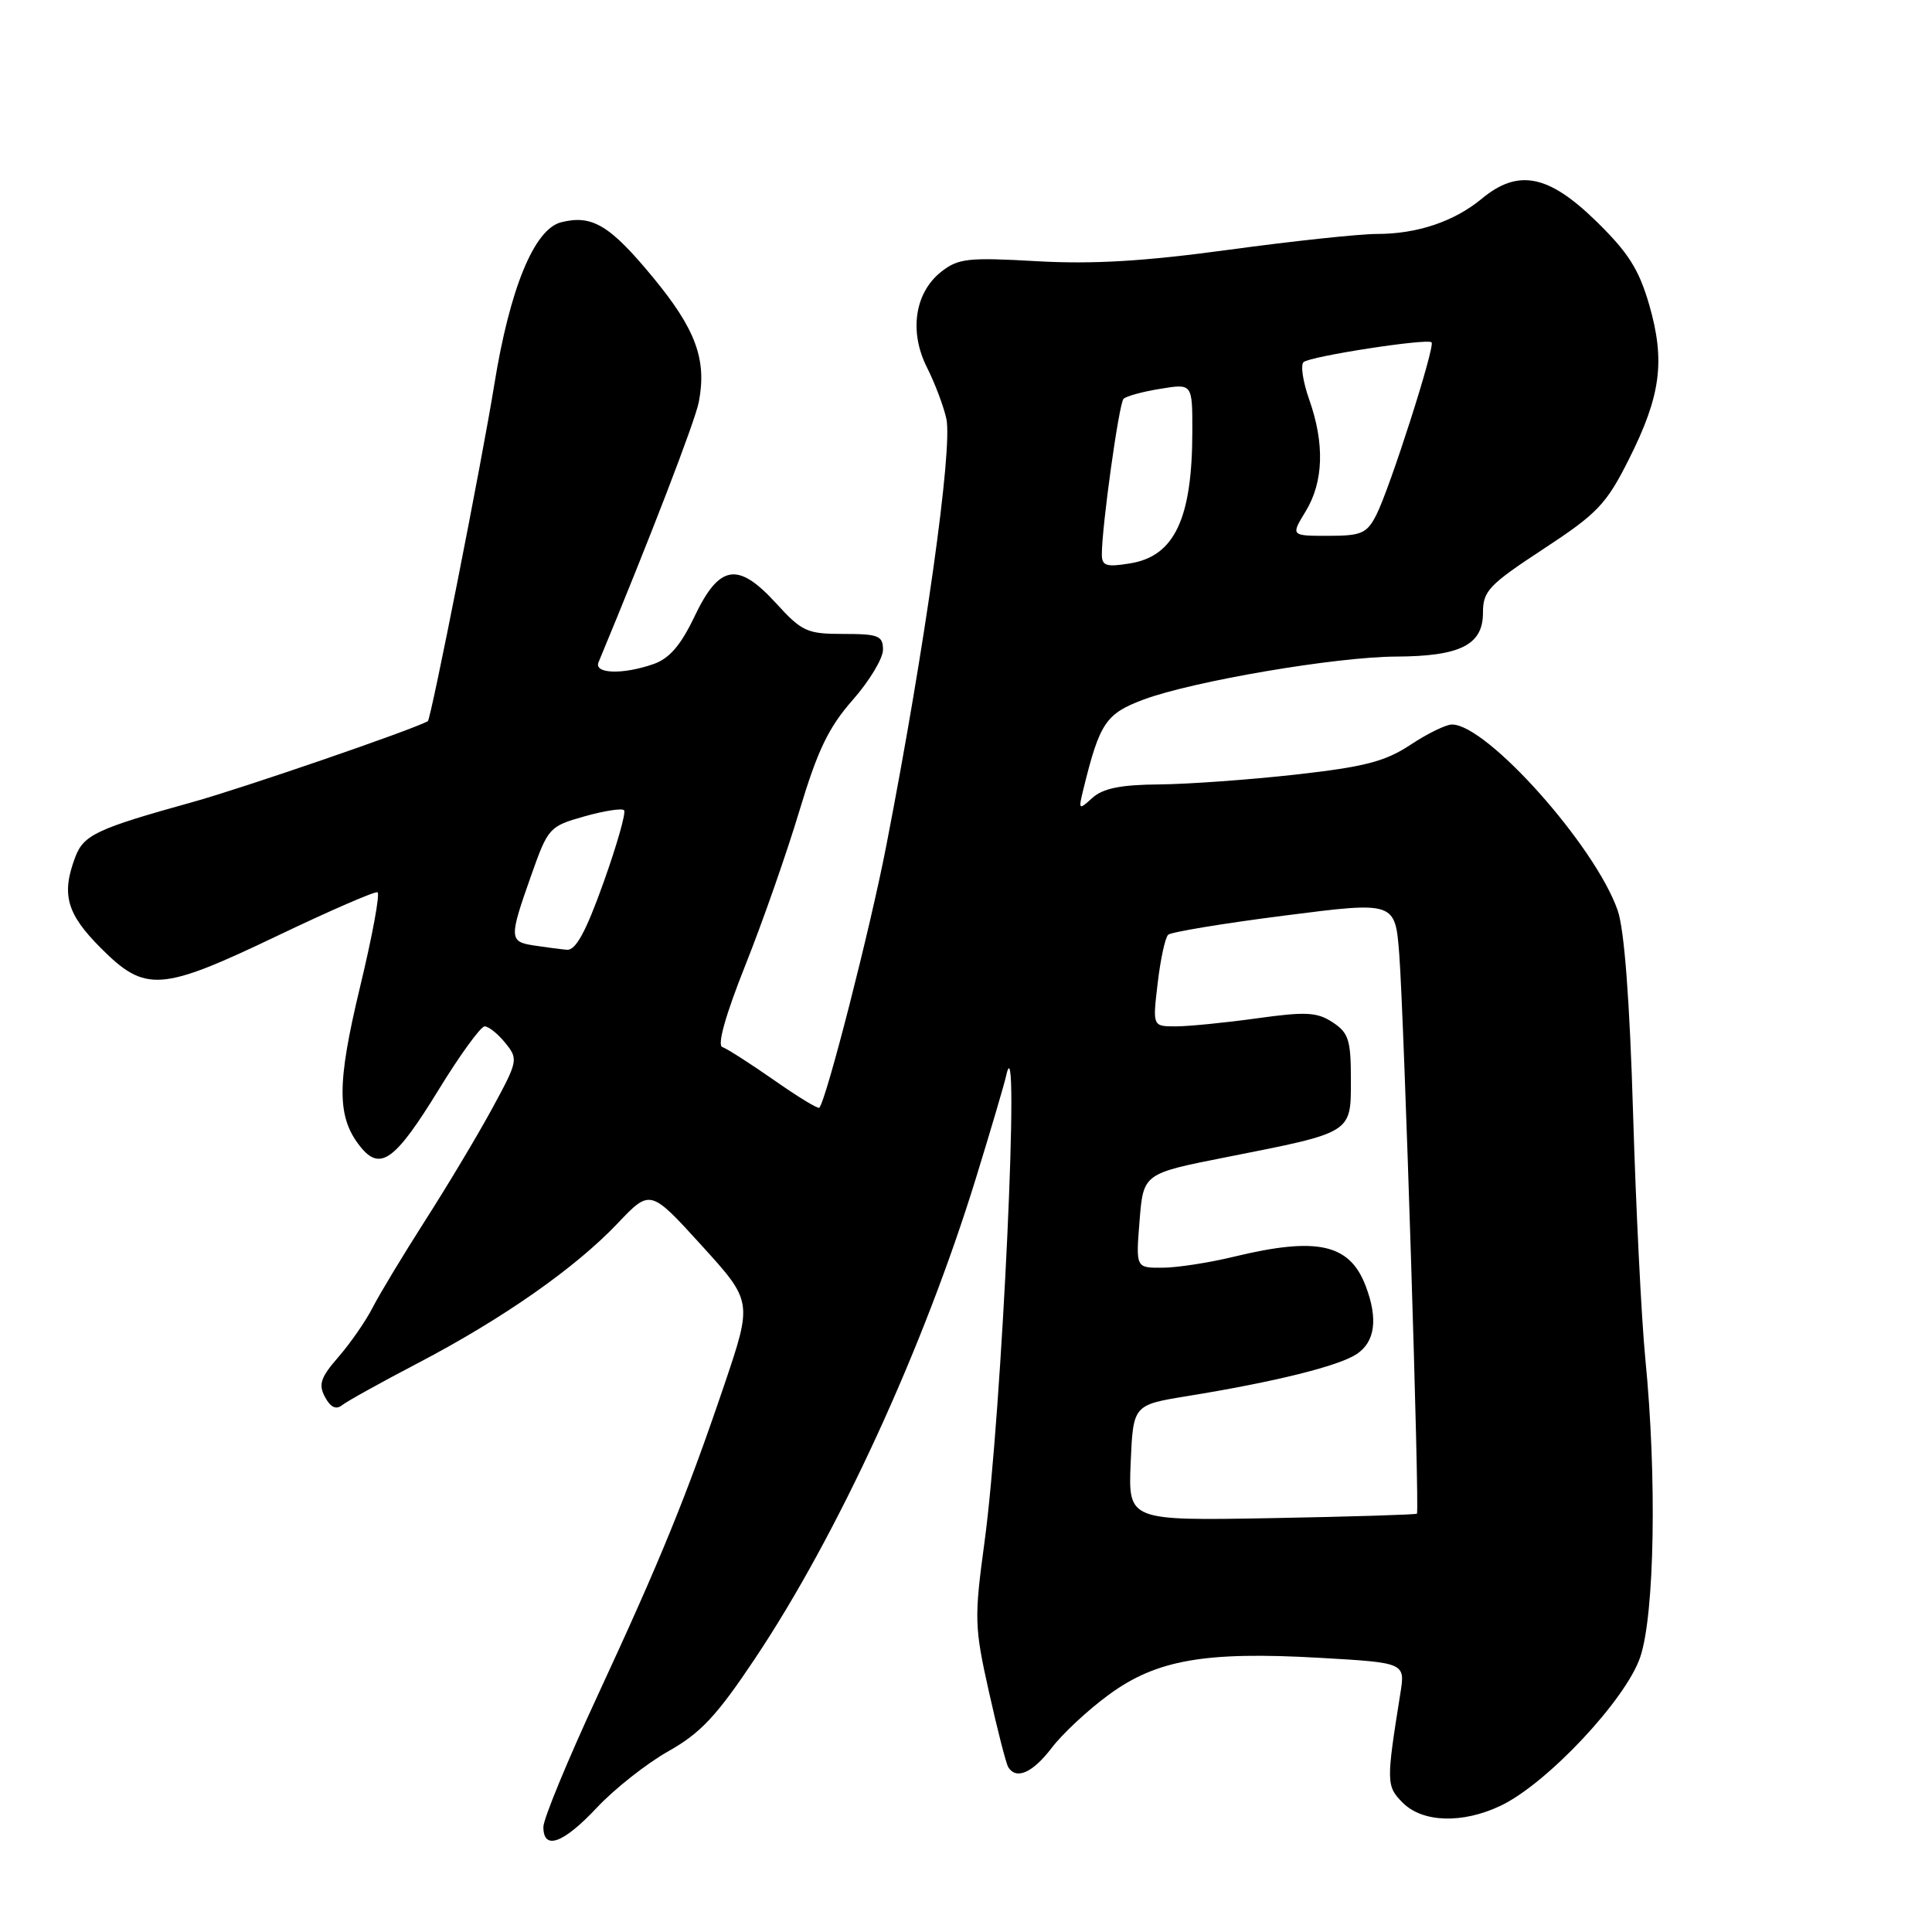 <?xml version="1.0" encoding="UTF-8" standalone="no"?>
<!DOCTYPE svg PUBLIC "-//W3C//DTD SVG 1.1//EN" "http://www.w3.org/Graphics/SVG/1.1/DTD/svg11.dtd" >
<svg xmlns="http://www.w3.org/2000/svg" xmlns:xlink="http://www.w3.org/1999/xlink" version="1.1" viewBox="0 0 256 256">
 <g >
 <path fill="currentColor"
d=" M 79.10 239.51 C 81.42 237.04 85.67 233.68 88.56 232.05 C 92.83 229.65 94.98 227.35 100.00 219.83 C 110.99 203.41 122.41 178.57 129.35 156.00 C 131.30 149.68 133.09 143.60 133.33 142.50 C 135.24 133.81 132.76 187.31 130.46 204.27 C 129.08 214.45 129.11 215.54 131.04 224.18 C 132.16 229.20 133.31 233.69 133.60 234.16 C 134.66 235.87 136.83 234.91 139.35 231.61 C 140.77 229.74 144.17 226.57 146.91 224.57 C 153.22 219.93 159.67 218.80 174.85 219.67 C 186.21 220.32 186.21 220.32 185.55 224.41 C 183.67 236.17 183.68 236.68 185.88 238.88 C 188.51 241.51 193.79 241.67 198.84 239.27 C 204.97 236.36 215.44 225.21 217.34 219.57 C 219.25 213.91 219.56 195.69 218.01 180.00 C 217.50 174.78 216.77 160.15 216.39 147.50 C 215.94 132.46 215.23 123.16 214.35 120.63 C 211.38 112.09 197.03 96.00 192.39 96.00 C 191.60 96.00 189.12 97.21 186.88 98.70 C 183.53 100.91 180.82 101.61 171.65 102.64 C 165.52 103.32 157.39 103.91 153.58 103.94 C 148.49 103.98 146.15 104.46 144.75 105.72 C 142.91 107.39 142.87 107.35 143.58 104.47 C 145.72 95.77 146.54 94.56 151.54 92.69 C 158.12 90.25 177.03 87.03 185.00 87.00 C 193.49 86.96 196.50 85.45 196.50 81.21 C 196.50 78.31 197.25 77.51 204.50 72.75 C 211.68 68.04 212.84 66.82 215.83 60.87 C 220.07 52.43 220.68 47.85 218.53 40.39 C 217.16 35.67 215.76 33.46 211.44 29.25 C 205.14 23.12 201.14 22.35 196.33 26.34 C 192.69 29.35 187.79 31.00 182.47 31.00 C 180.14 31.00 171.32 31.94 162.87 33.09 C 151.58 34.63 144.81 35.03 137.36 34.61 C 128.28 34.09 126.97 34.24 124.73 36.00 C 121.20 38.77 120.43 43.96 122.84 48.71 C 123.89 50.80 125.04 53.85 125.40 55.50 C 126.25 59.51 122.57 85.68 117.43 112.10 C 115.30 123.10 109.47 145.86 108.56 146.78 C 108.38 146.96 105.67 145.30 102.53 143.10 C 99.39 140.91 96.32 138.94 95.71 138.74 C 95.01 138.50 96.13 134.51 98.75 127.93 C 101.04 122.19 104.27 112.96 105.93 107.42 C 108.33 99.43 109.79 96.38 112.98 92.76 C 115.19 90.25 117.00 87.25 117.00 86.10 C 117.00 84.24 116.41 84.00 111.77 84.00 C 106.93 84.00 106.27 83.70 102.82 79.92 C 97.75 74.38 95.31 74.79 92.00 81.74 C 90.20 85.51 88.69 87.26 86.60 87.99 C 82.51 89.42 78.66 89.29 79.31 87.75 C 86.01 71.64 92.12 55.78 92.60 53.25 C 93.67 47.64 92.20 43.63 86.53 36.76 C 80.81 29.83 78.46 28.42 74.36 29.45 C 70.79 30.34 67.55 38.22 65.49 51.00 C 63.90 60.88 57.10 95.33 56.69 95.56 C 54.66 96.70 32.10 104.46 25.48 106.29 C 12.85 109.80 11.09 110.62 9.98 113.55 C 8.10 118.51 8.82 121.08 13.37 125.63 C 19.27 131.54 21.29 131.39 36.79 123.98 C 43.71 120.67 49.67 118.08 50.02 118.23 C 50.38 118.38 49.34 124.00 47.72 130.73 C 44.60 143.69 44.61 148.06 47.79 151.99 C 50.40 155.21 52.38 153.76 58.12 144.40 C 60.95 139.78 63.70 136.00 64.22 136.00 C 64.75 136.00 65.98 136.99 66.96 138.20 C 68.69 140.34 68.65 140.57 65.18 146.95 C 63.22 150.55 59.24 157.20 56.34 161.72 C 53.45 166.25 50.32 171.42 49.40 173.22 C 48.48 175.03 46.43 177.98 44.85 179.80 C 42.48 182.52 42.17 183.44 43.06 185.11 C 43.79 186.47 44.52 186.83 45.32 186.20 C 45.97 185.68 50.53 183.15 55.45 180.58 C 66.66 174.71 76.23 168.01 81.83 162.11 C 86.16 157.55 86.16 157.55 92.94 165.00 C 99.71 172.45 99.71 172.45 95.98 183.48 C 90.98 198.22 87.56 206.61 79.11 224.84 C 75.20 233.27 72.00 241.03 72.00 242.08 C 72.00 245.23 74.63 244.28 79.10 239.51 Z  M 149.82 193.83 C 150.15 186.16 150.15 186.16 157.32 184.99 C 168.85 183.12 177.31 181.03 179.74 179.44 C 182.21 177.82 182.62 174.76 180.96 170.40 C 178.84 164.81 174.54 163.85 163.50 166.52 C 160.20 167.32 155.93 167.98 154.00 167.98 C 150.50 168.00 150.50 168.00 151.00 161.75 C 151.50 155.50 151.50 155.50 162.50 153.33 C 179.30 150.01 179.00 150.20 179.00 143.05 C 179.00 137.80 178.70 136.85 176.58 135.46 C 174.51 134.10 173.03 134.03 166.51 134.94 C 162.30 135.52 157.48 136.00 155.79 136.00 C 152.72 136.00 152.72 136.00 153.40 130.26 C 153.77 127.11 154.39 124.23 154.79 123.86 C 155.18 123.50 162.11 122.35 170.19 121.32 C 184.87 119.44 184.87 119.44 185.41 126.47 C 186.05 134.84 188.12 200.22 187.75 200.57 C 187.61 200.70 178.95 200.97 168.50 201.16 C 149.50 201.50 149.50 201.50 149.82 193.83 Z  M 70.75 125.28 C 67.46 124.78 67.44 124.32 70.38 116.01 C 72.62 109.67 72.79 109.49 77.42 108.18 C 80.03 107.44 82.40 107.07 82.69 107.36 C 82.98 107.64 81.75 111.95 79.97 116.94 C 77.62 123.51 76.28 125.96 75.11 125.85 C 74.23 125.77 72.26 125.51 70.75 125.28 Z  M 146.00 73.45 C 146.00 69.75 148.27 53.48 148.87 52.85 C 149.22 52.50 151.41 51.89 153.75 51.52 C 158.00 50.82 158.00 50.82 157.99 57.16 C 157.98 68.72 155.63 73.70 149.75 74.65 C 146.57 75.17 146.00 74.98 146.00 73.45 Z  M 173.01 67.75 C 175.38 63.86 175.54 58.79 173.48 52.95 C 172.64 50.58 172.31 48.34 172.73 47.98 C 173.64 47.20 189.14 44.81 189.69 45.36 C 190.20 45.87 184.15 64.75 182.36 68.25 C 181.11 70.69 180.39 71.00 175.99 71.00 C 171.03 71.00 171.03 71.00 173.01 67.75 Z "/>
</g>
</svg>